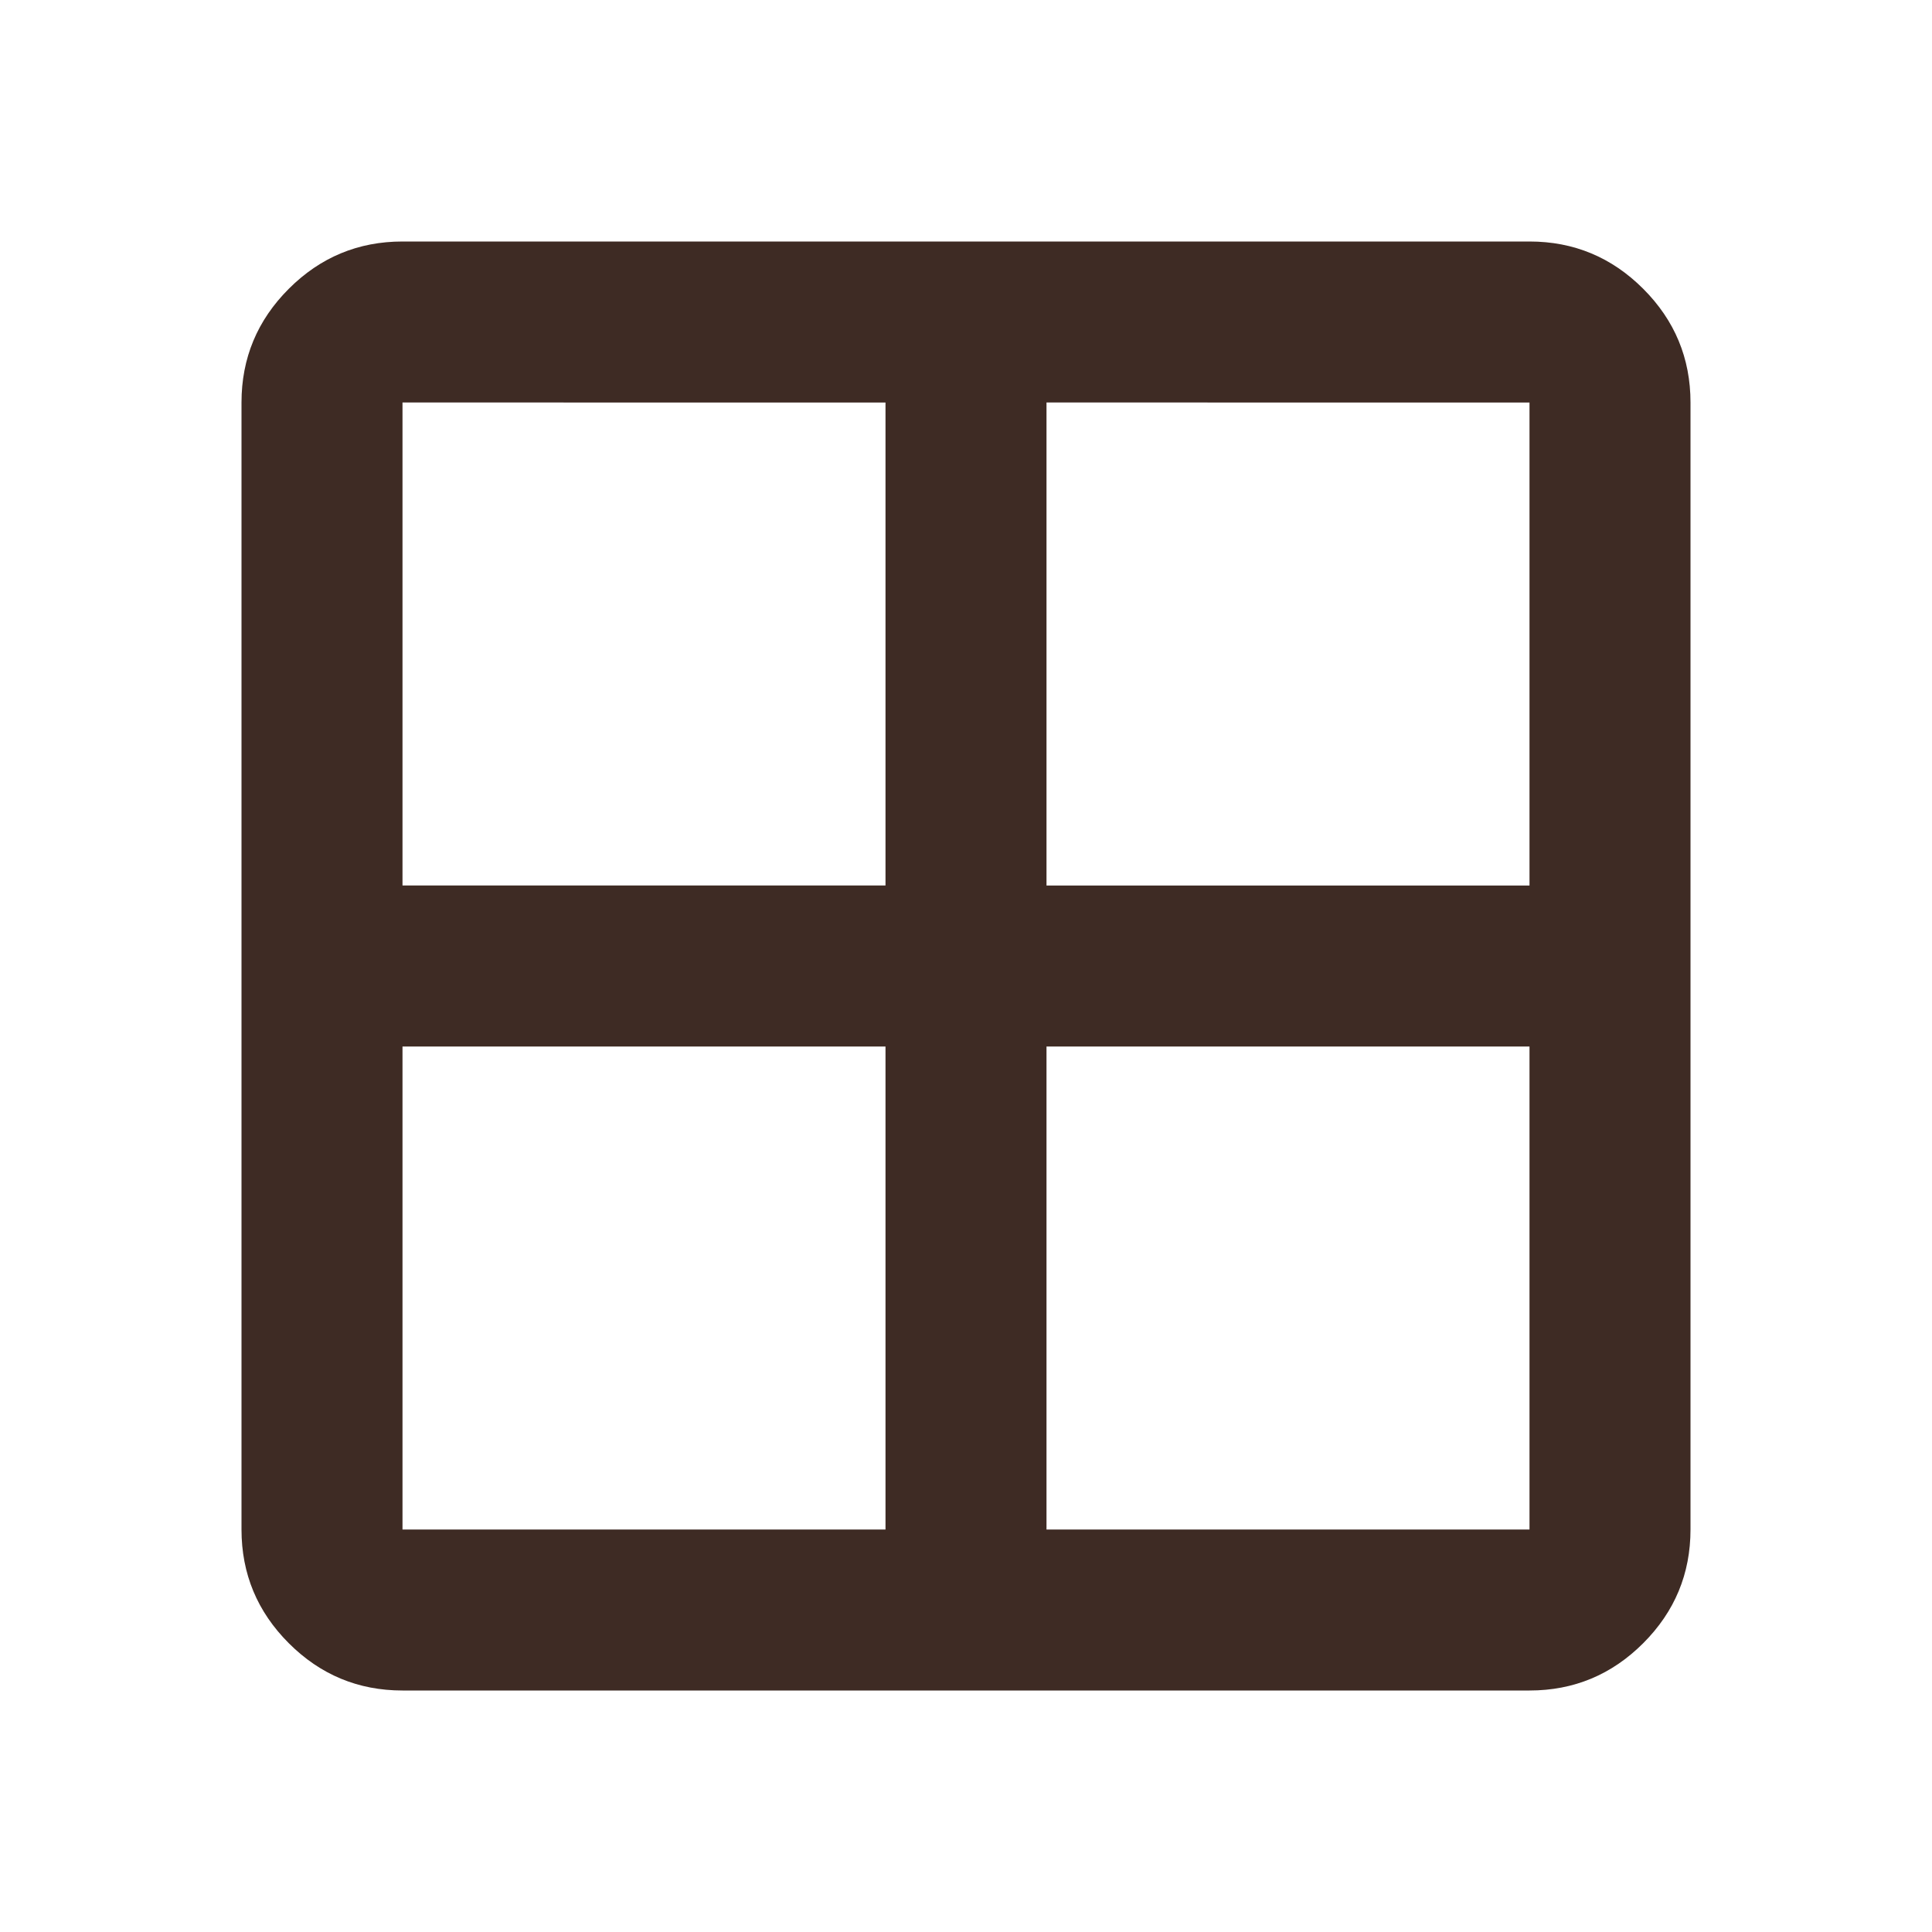<svg xmlns="http://www.w3.org/2000/svg" height="24px" viewBox="0 -960 960 960" width="24px" fill="#3E2B24"><path d="M200-120q-33 0-56.5-23.5T120-200v-560q0-33 23.5-56.5T200-840h560q33 0 56.5 23.5T840-760v560q0 33-23.5 56.5T760-120H200Zm320-320v240h240v-240H520Zm0-80h240v-240H520v240Zm-80 0v-240H200v240h240Zm0 80H200v240h240v-240Z"/></svg>